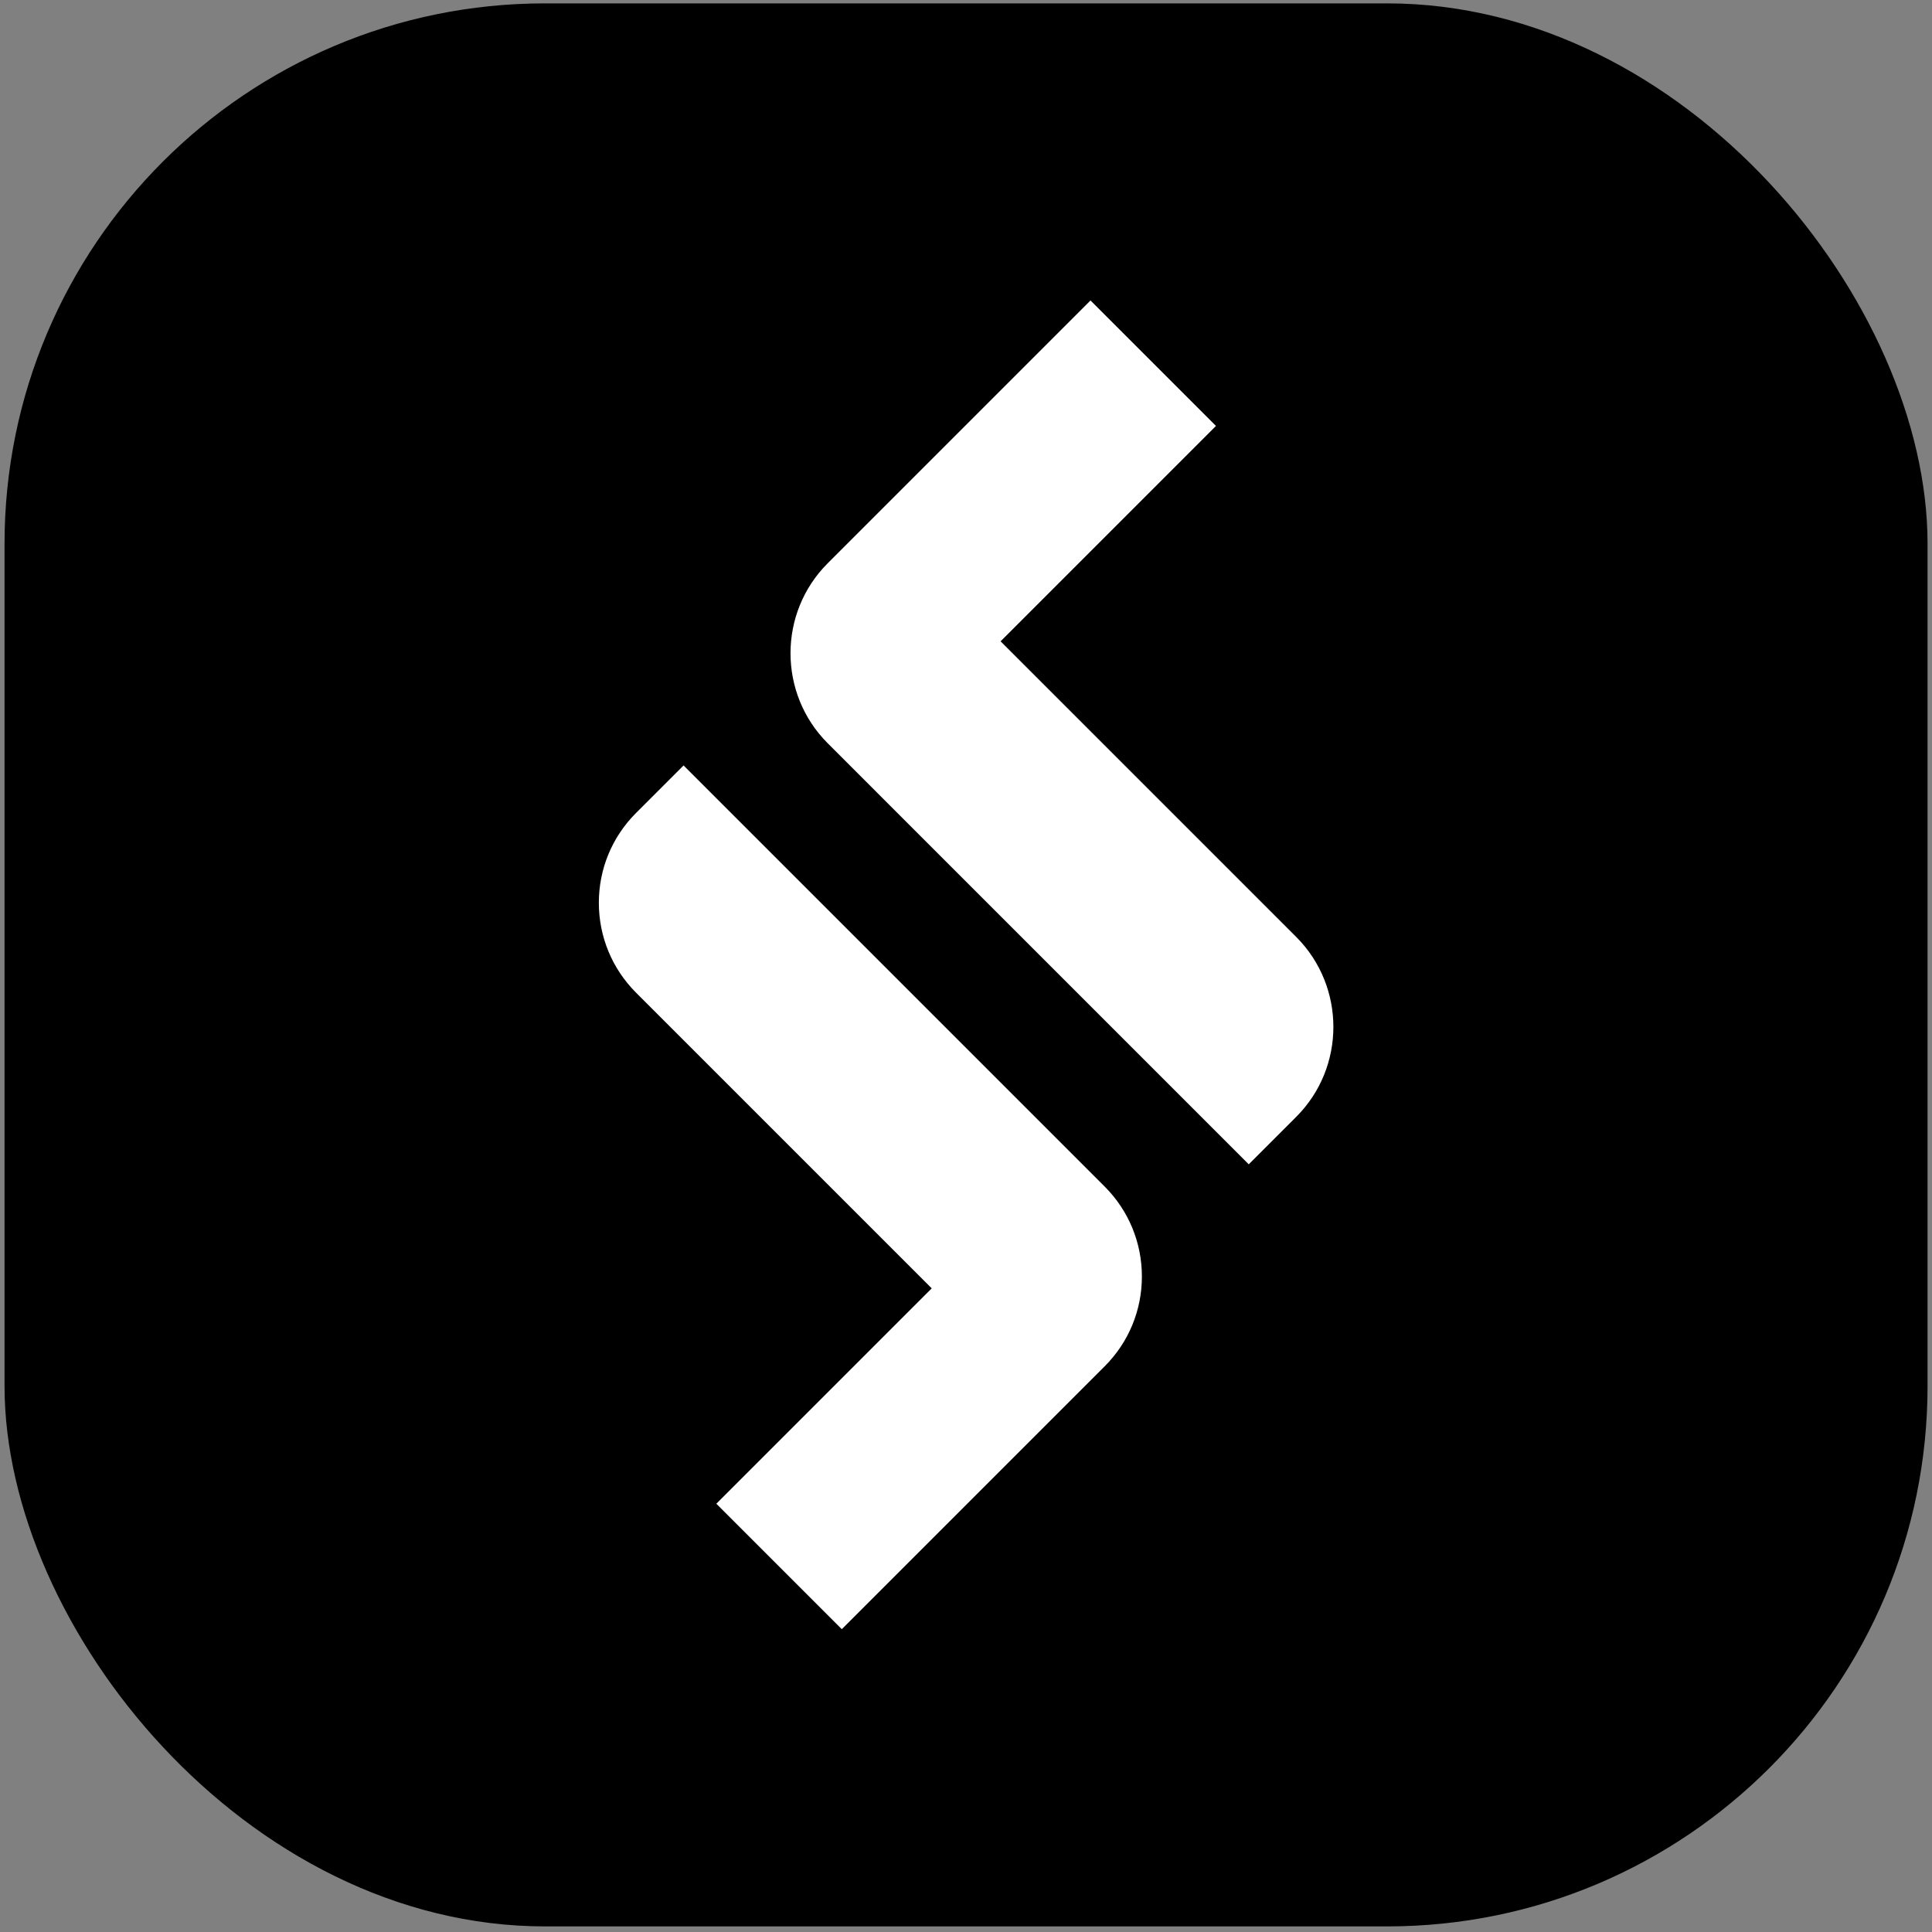 <svg width="286" height="286" viewBox="0 0 286 286" fill="none" xmlns="http://www.w3.org/2000/svg">
<rect x="0" y="0" width="286" height="286" fill="#808080" stroke="none"/>
<rect x="0.671" y="0.5" width="284.671" height="284.671" rx="80" fill="black"/>
<path fill-rule="evenodd" clip-rule="evenodd" d="M148.121 94.935L191.889 138.703C199.216 146.047 199.216 157.997 191.889 165.325L184.856 172.357L122.516 110.016C115.189 102.673 115.189 90.723 122.516 83.395L161.432 44.48L180.004 63.052L148.121 94.935ZM94.157 120.344L101.189 113.312L163.53 175.653C167.087 179.21 169.037 183.963 169.037 188.963C169.037 193.963 167.087 198.7 163.53 202.257L124.614 241.173L106.041 222.6L137.925 190.717L94.157 146.949C90.6 143.392 88.649 138.638 88.649 133.639C88.649 128.639 90.6 123.902 94.157 120.344Z" fill="white"/>
</svg>
